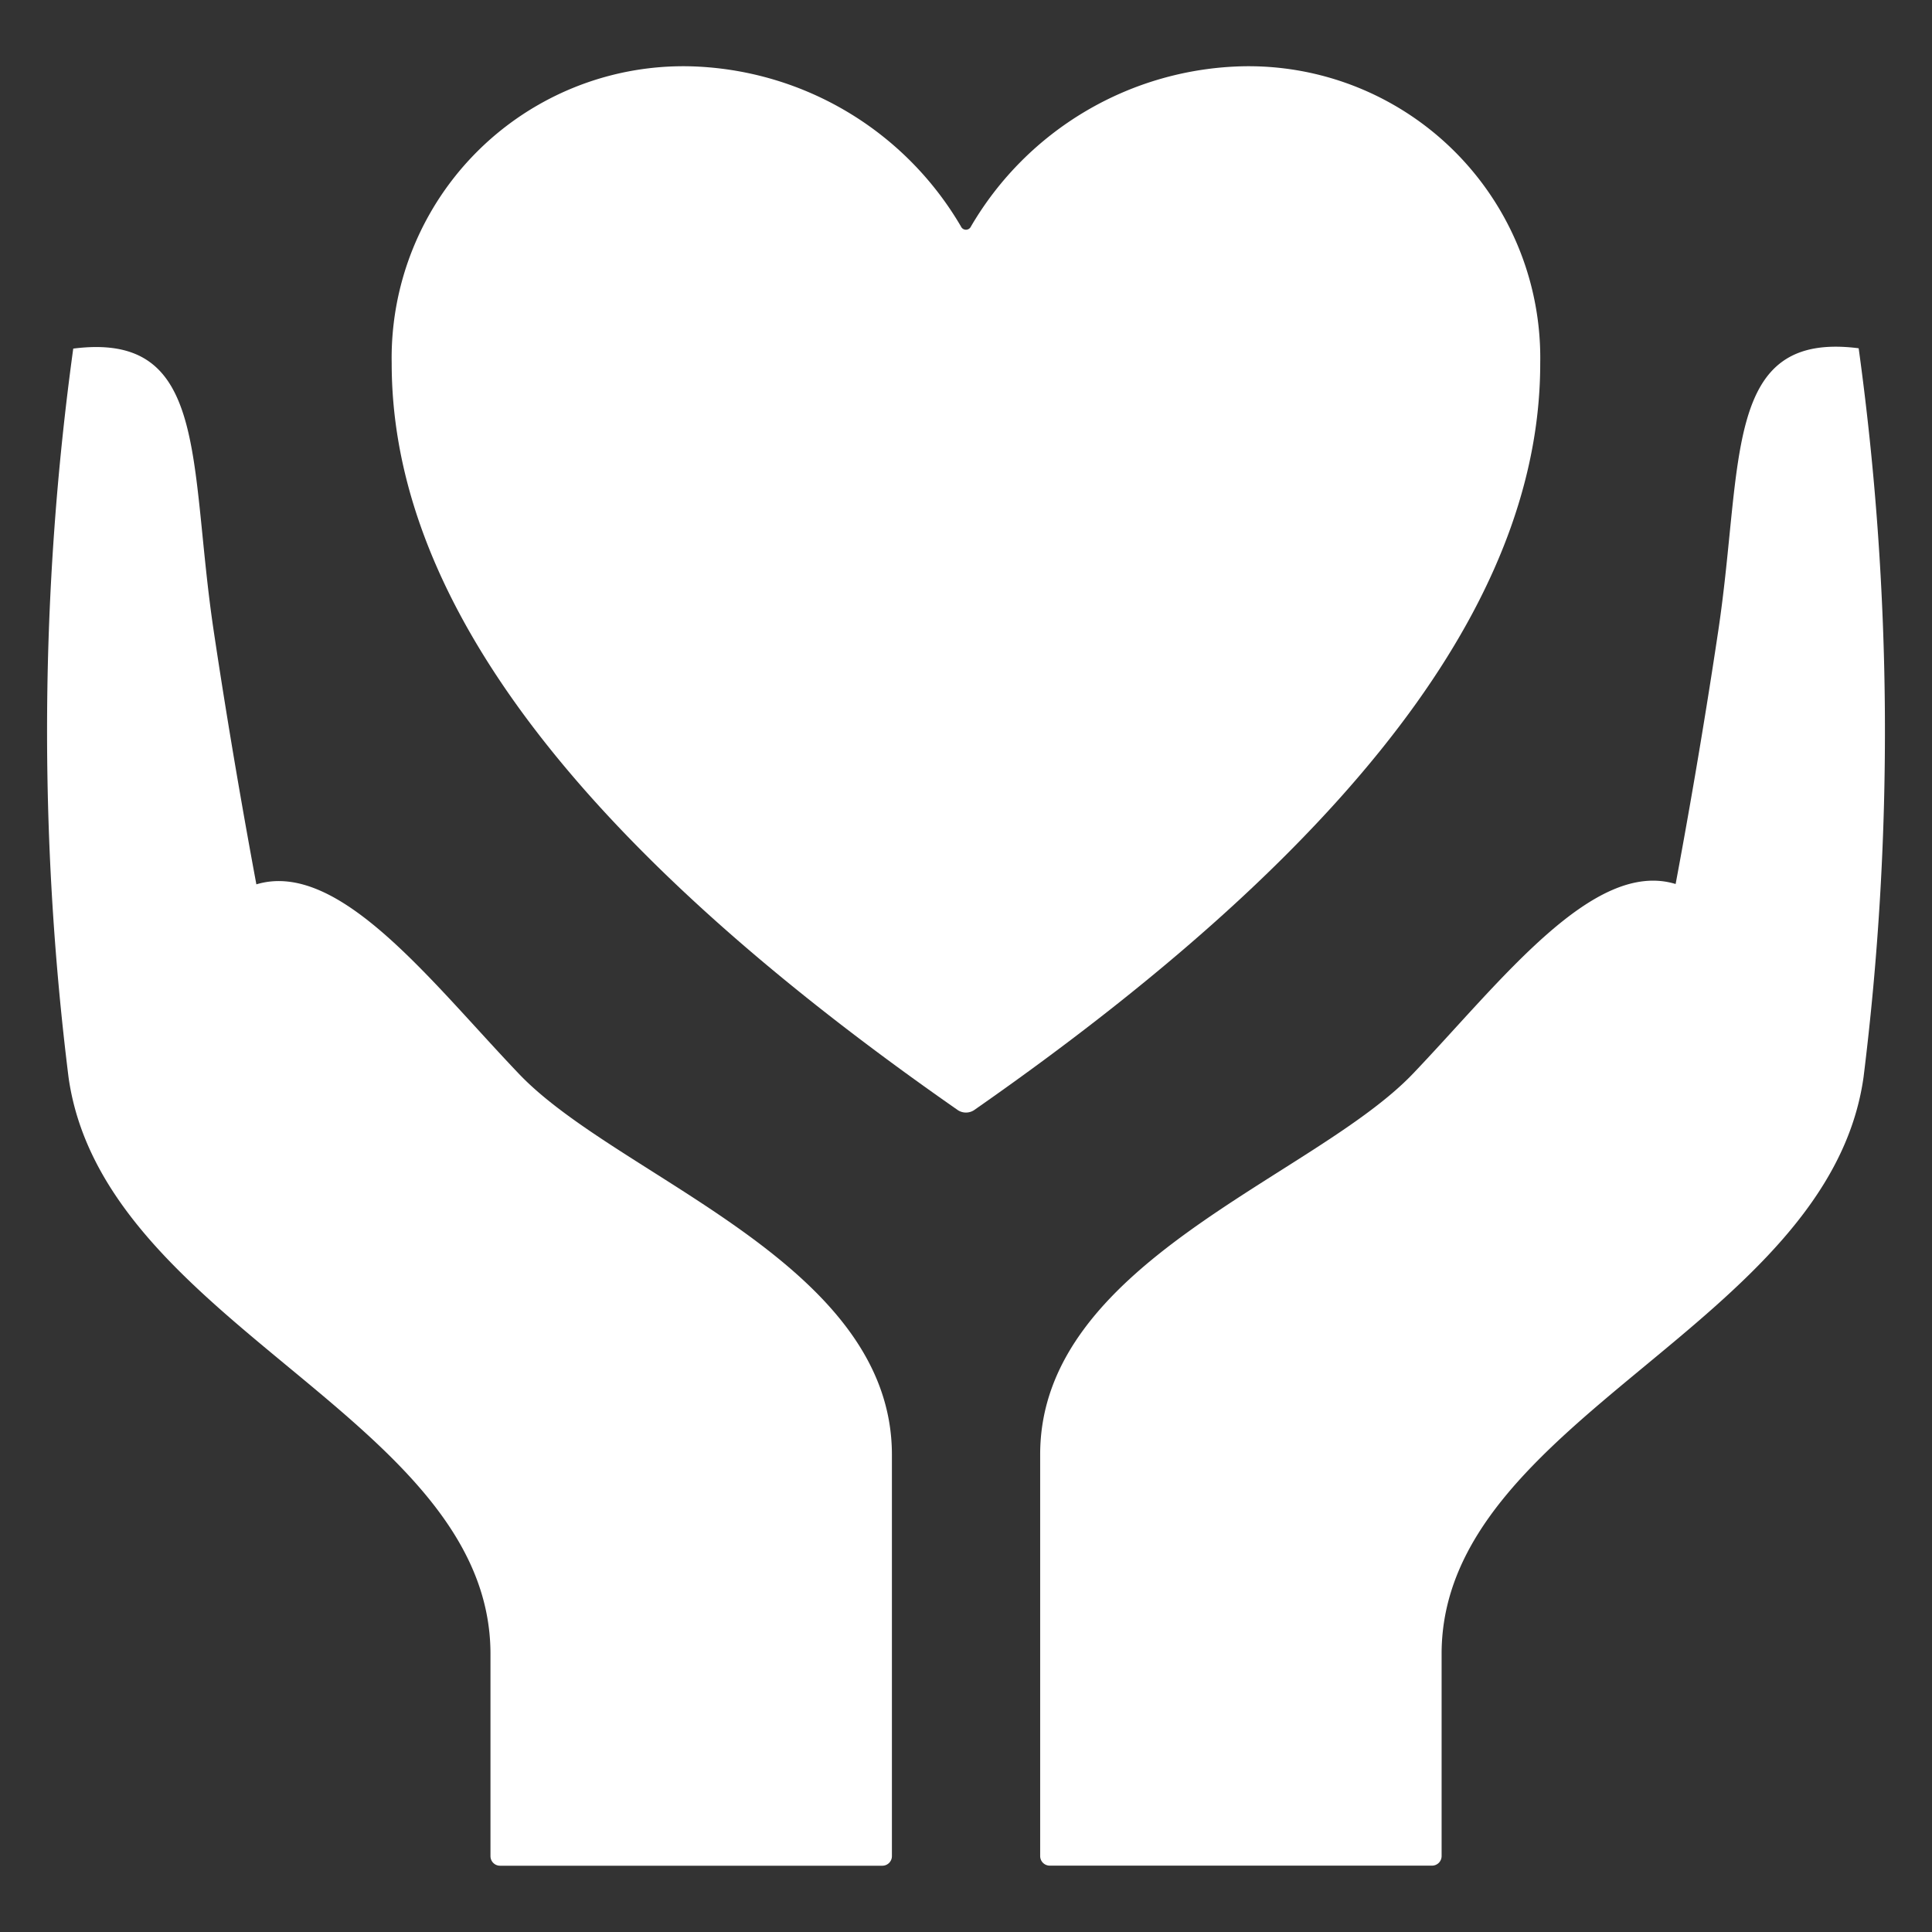 <svg xmlns="http://www.w3.org/2000/svg" xmlns:xlink="http://www.w3.org/1999/xlink" width="23" height="23" viewBox="0 0 23 23">
  <rect x="0" y="0" width="23" height="23" fill="#333333" stroke="none"/>
  <defs>
    <clipPath id="clip-gift">
      <rect width="23" height="23"/>
    </clipPath>
  </defs>
  <g id="gift" clip-path="url(#clip-gift)">
    <rect width="23" height="23" fill="rgba(255,255,255,0)"/>
    <g id="noun_Health_Care_432290" data-name="noun_Health Care_432290" transform="translate(-4.439 -5.149)">
      <path id="Path_22" data-name="Path 22" d="M35.548,9.474a3.473,3.473,0,0,0-3.536-3.536,3.851,3.851,0,0,0-3.241,1.907.065.065,0,0,1-.119,0,3.851,3.851,0,0,0-3.241-1.907,3.473,3.473,0,0,0-3.536,3.536c0,2.47,1.7,5.382,6.743,8.893a.177.177,0,0,0,.187,0C33.843,14.856,35.548,11.944,35.548,9.474Z" transform="translate(-12.773)" fill="#fff"/>
      <path id="Path_23" data-name="Path 23" d="M63.374,19.7c-1.618-.207-1.37,1.34-1.67,3.354-.187,1.252-.385,2.363-.509,3.024h0c-.981-.3-2.076,1.156-3.125,2.256-1.185,1.242-4.44,2.245-4.44,4.534V37.65a.114.114,0,0,0,.114.114h4.551a.114.114,0,0,0,.114-.114V35.243c0-2.8,4.606-3.908,5.023-6.865A33.4,33.4,0,0,0,63.374,19.7Z" transform="translate(-36.808 -10.405)" fill="#fff"/>
      <path id="Path_24" data-name="Path 24" d="M10.617,28.339c-1.05-1.1-2.144-2.552-3.126-2.256h0c-.123-.661-.322-1.772-.509-3.024-.3-2.015-.053-3.561-1.671-3.354a33.393,33.393,0,0,0-.056,8.675c.417,2.958,5.023,4.062,5.023,6.865v2.407a.114.114,0,0,0,.114.114h4.551a.114.114,0,0,0,.114-.114V32.873C15.057,30.584,11.8,29.581,10.617,28.339Z" transform="translate(0 -10.406)" fill="#fff"/>
    </g>
  </g>
</svg>
